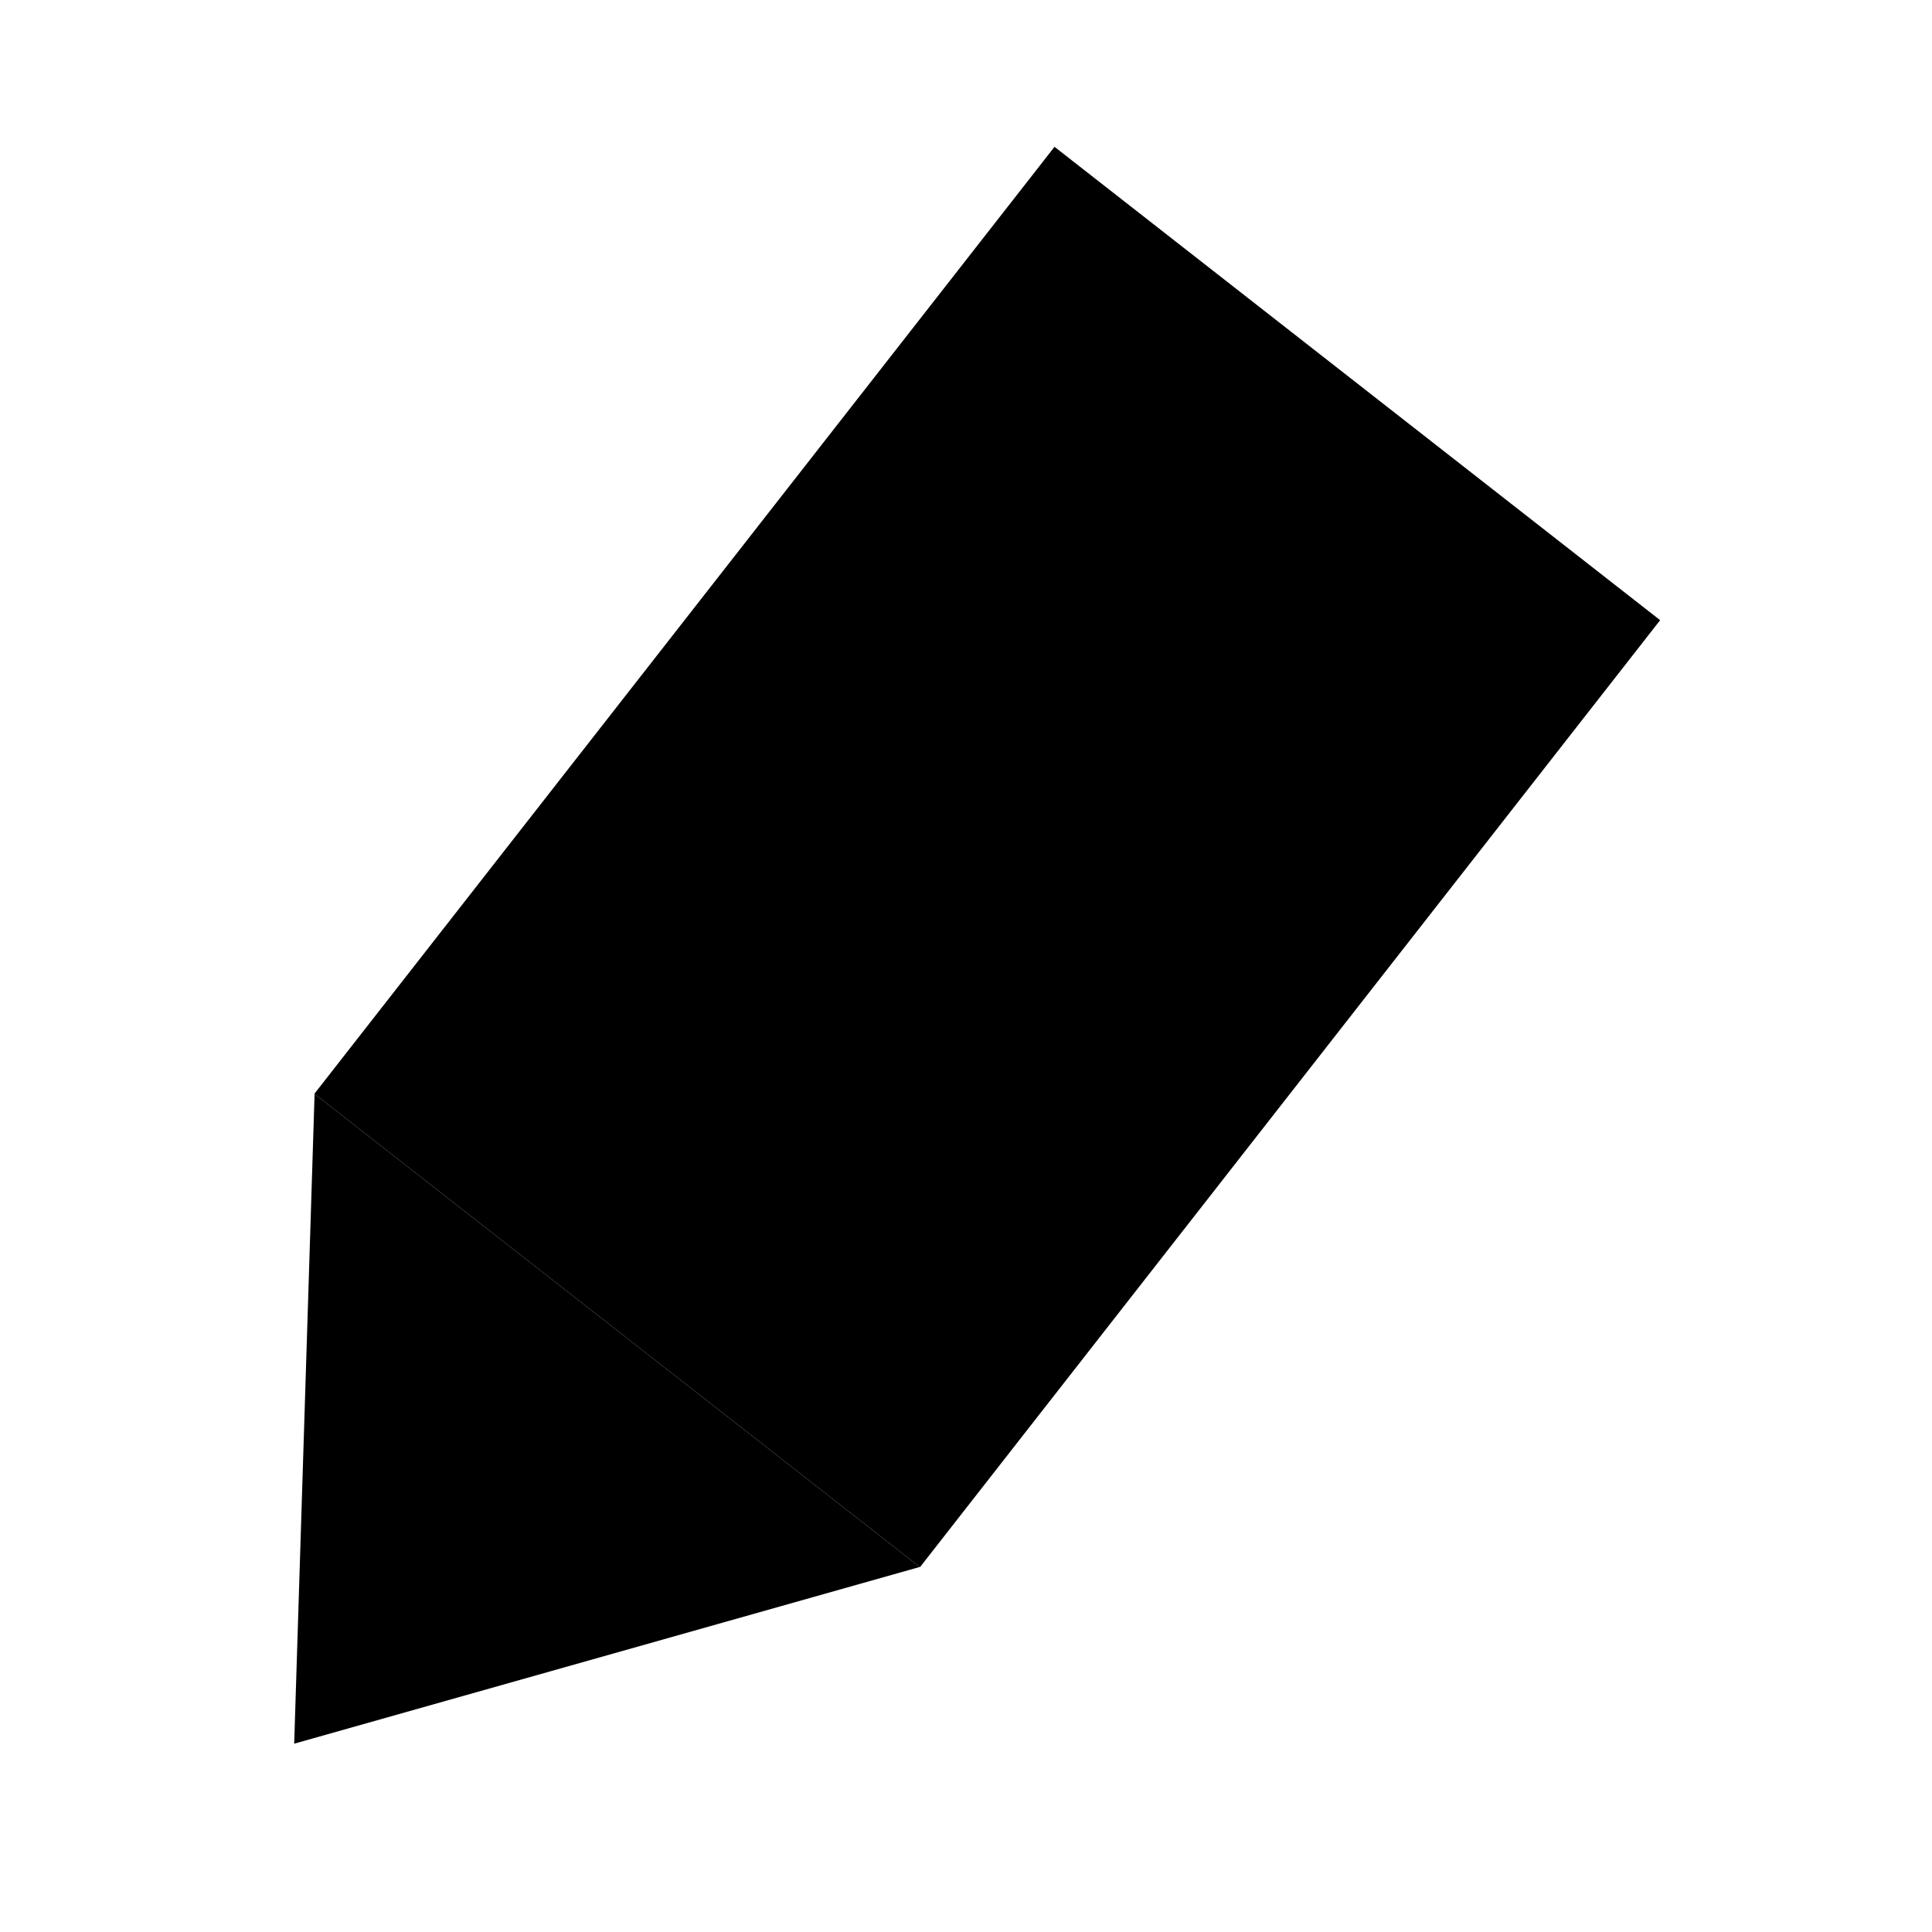 <svg width="70" height="70" viewBox="0 0 70 70" fill="none" xmlns="http://www.w3.org/2000/svg">
<g clip-path="url(#clip0)">
<rect x="60.15" y="22.47" width="43.547" height="27.85" transform="rotate(128.011 60.15 22.47)" fill="black"/>
<path d="M10.659 63.177L11.398 39.636L33.325 56.774L10.659 63.177Z" fill="black"/>
</g>
<defs>
<clipPath id="clip0">
<rect width="70" height="70" fill="white"/>
</clipPath>
</defs>
</svg>
